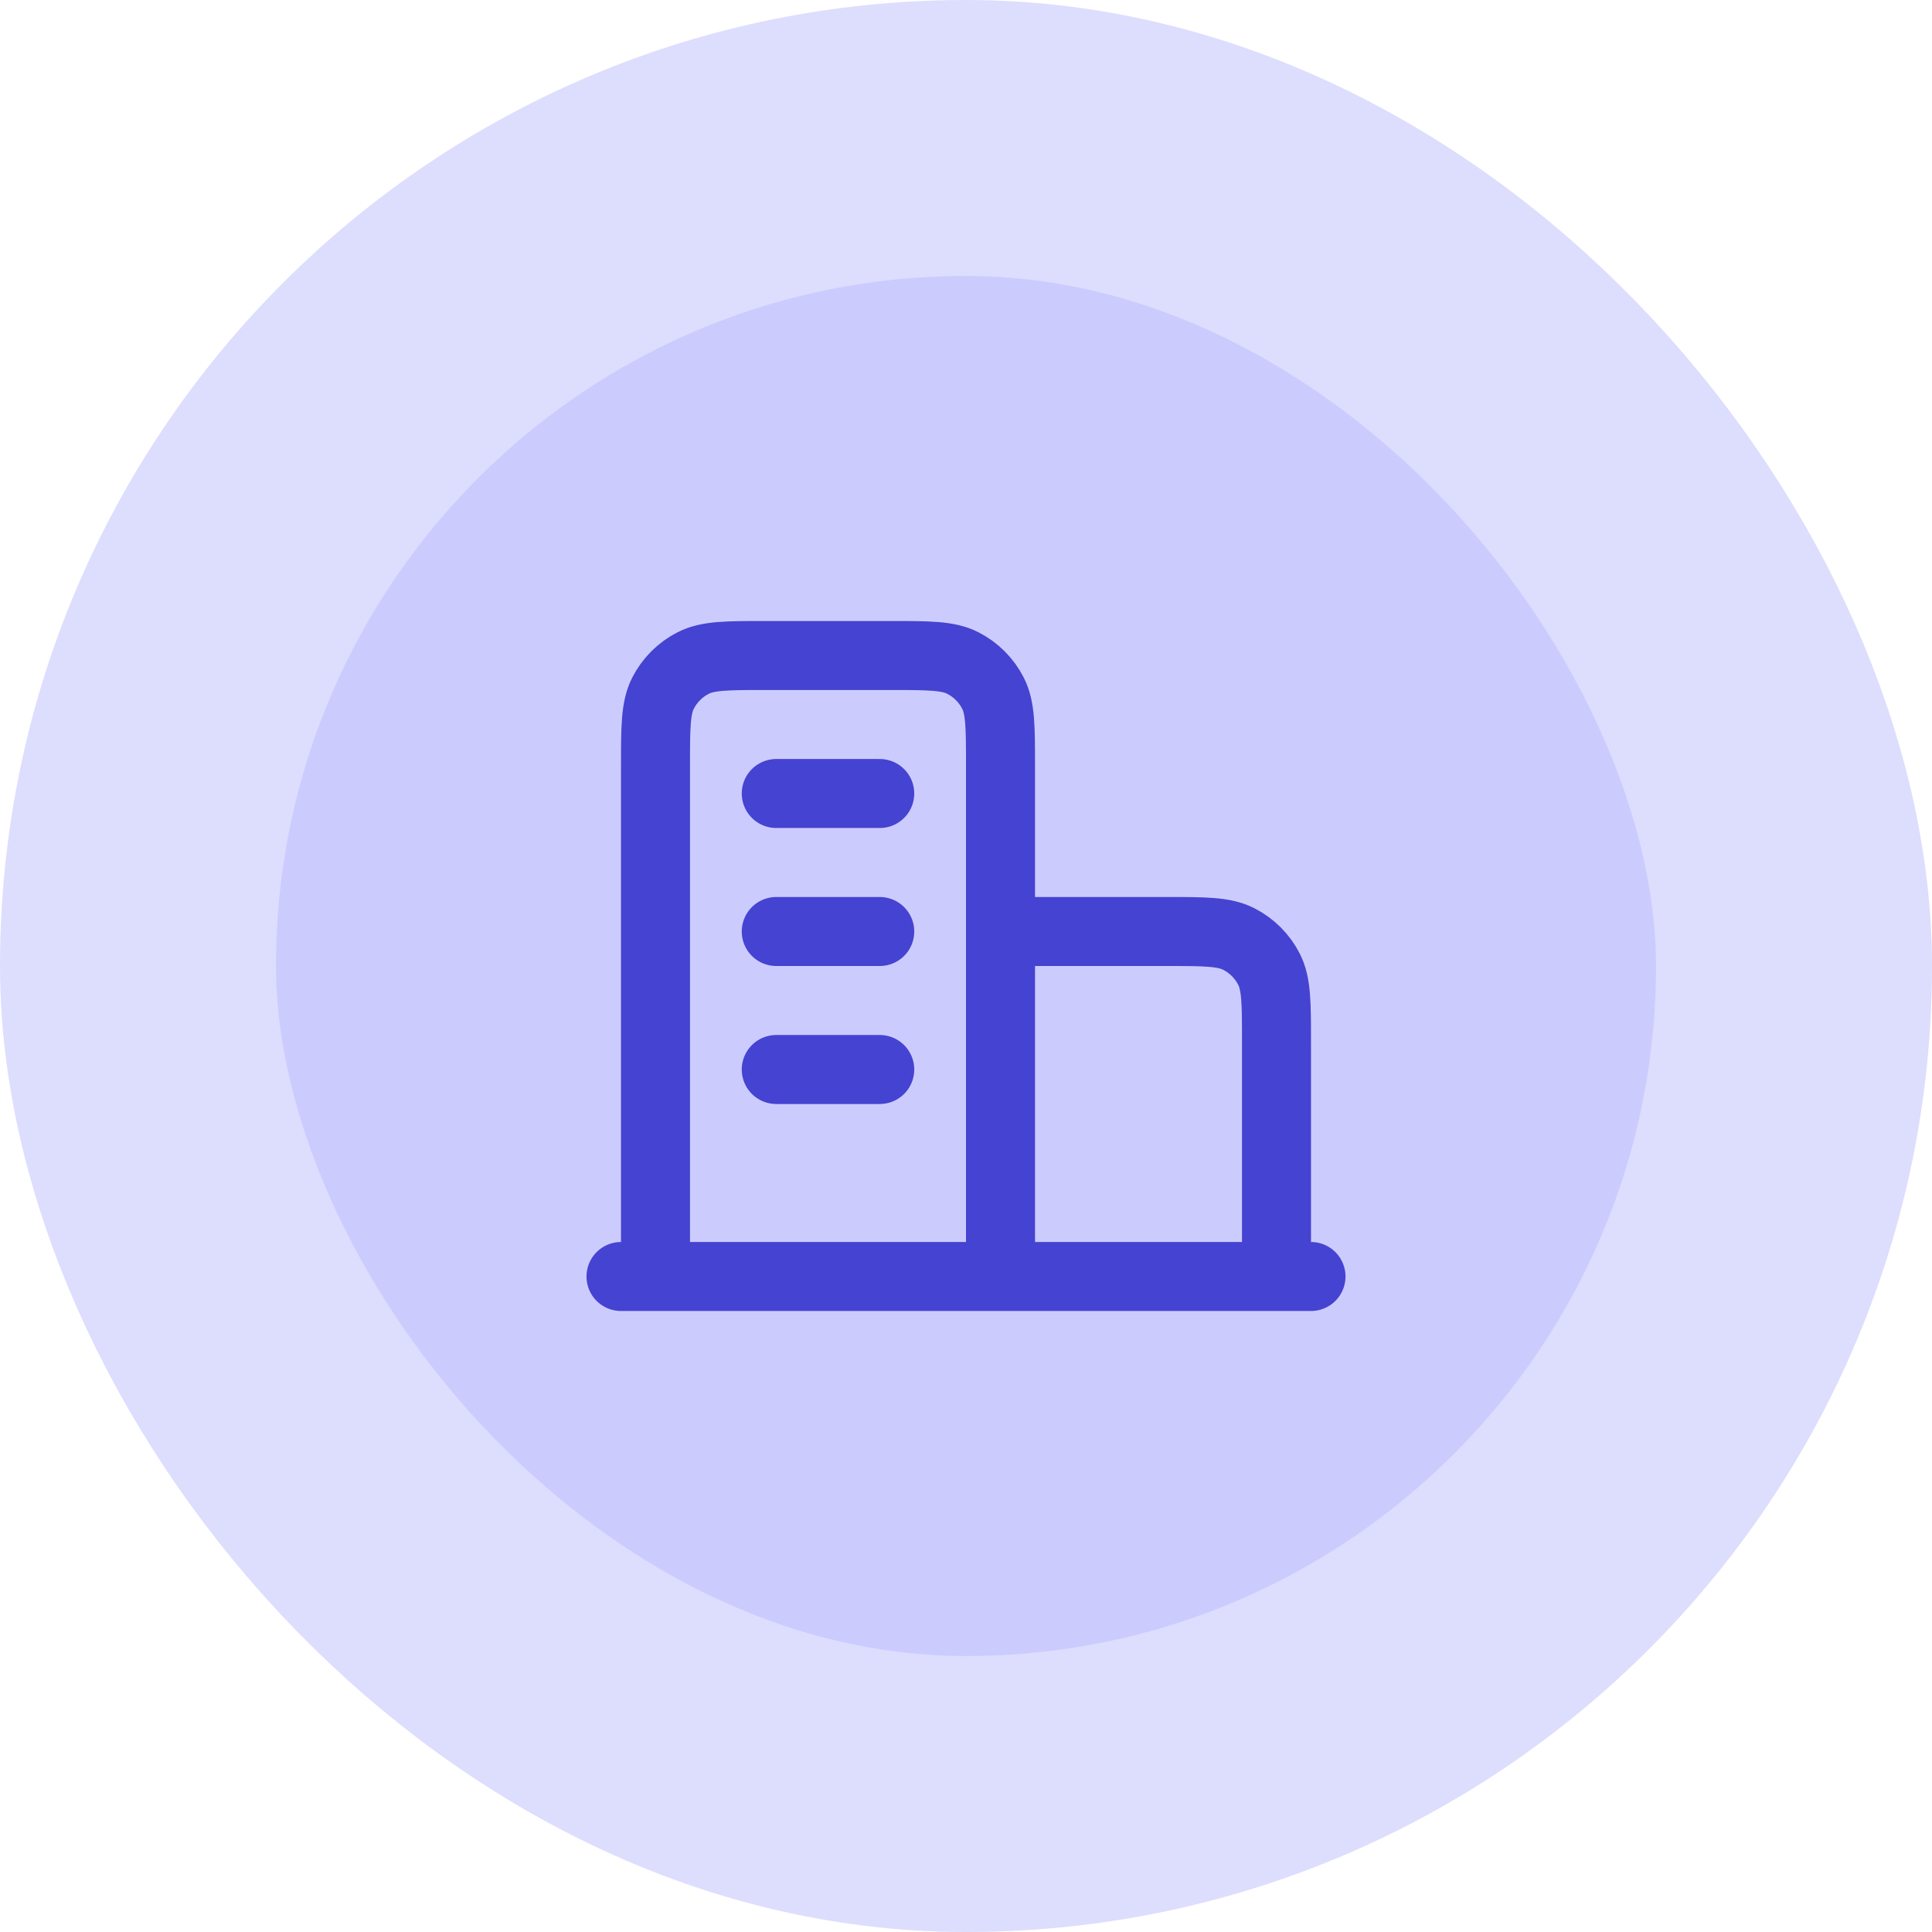 <svg width="56" height="56" viewBox="0 0 56 56" fill="none" xmlns="http://www.w3.org/2000/svg">
<rect x="4" y="4" width="48" height="48" rx="24" fill="#CCCBFE"/>
<path d="M29 27H33.8C34.92 27 35.48 27 35.908 27.218C36.284 27.41 36.59 27.716 36.782 28.092C37 28.52 37 29.08 37 30.2V37M29 37V22.2C29 21.08 29 20.52 28.782 20.092C28.59 19.716 28.284 19.41 27.908 19.218C27.48 19 26.92 19 25.8 19H22.2C21.08 19 20.52 19 20.092 19.218C19.716 19.41 19.41 19.716 19.218 20.092C19 20.52 19 21.08 19 22.2V37M38 37H18M22.5 23H25.5M22.5 27H25.5M22.5 31H25.5" stroke="#4543D1" stroke-width="2" stroke-linecap="round" stroke-linejoin="round"/>
<rect x="4" y="4" width="48" height="48" rx="24" stroke="#DDDDFE" stroke-width="8"/>
</svg>
